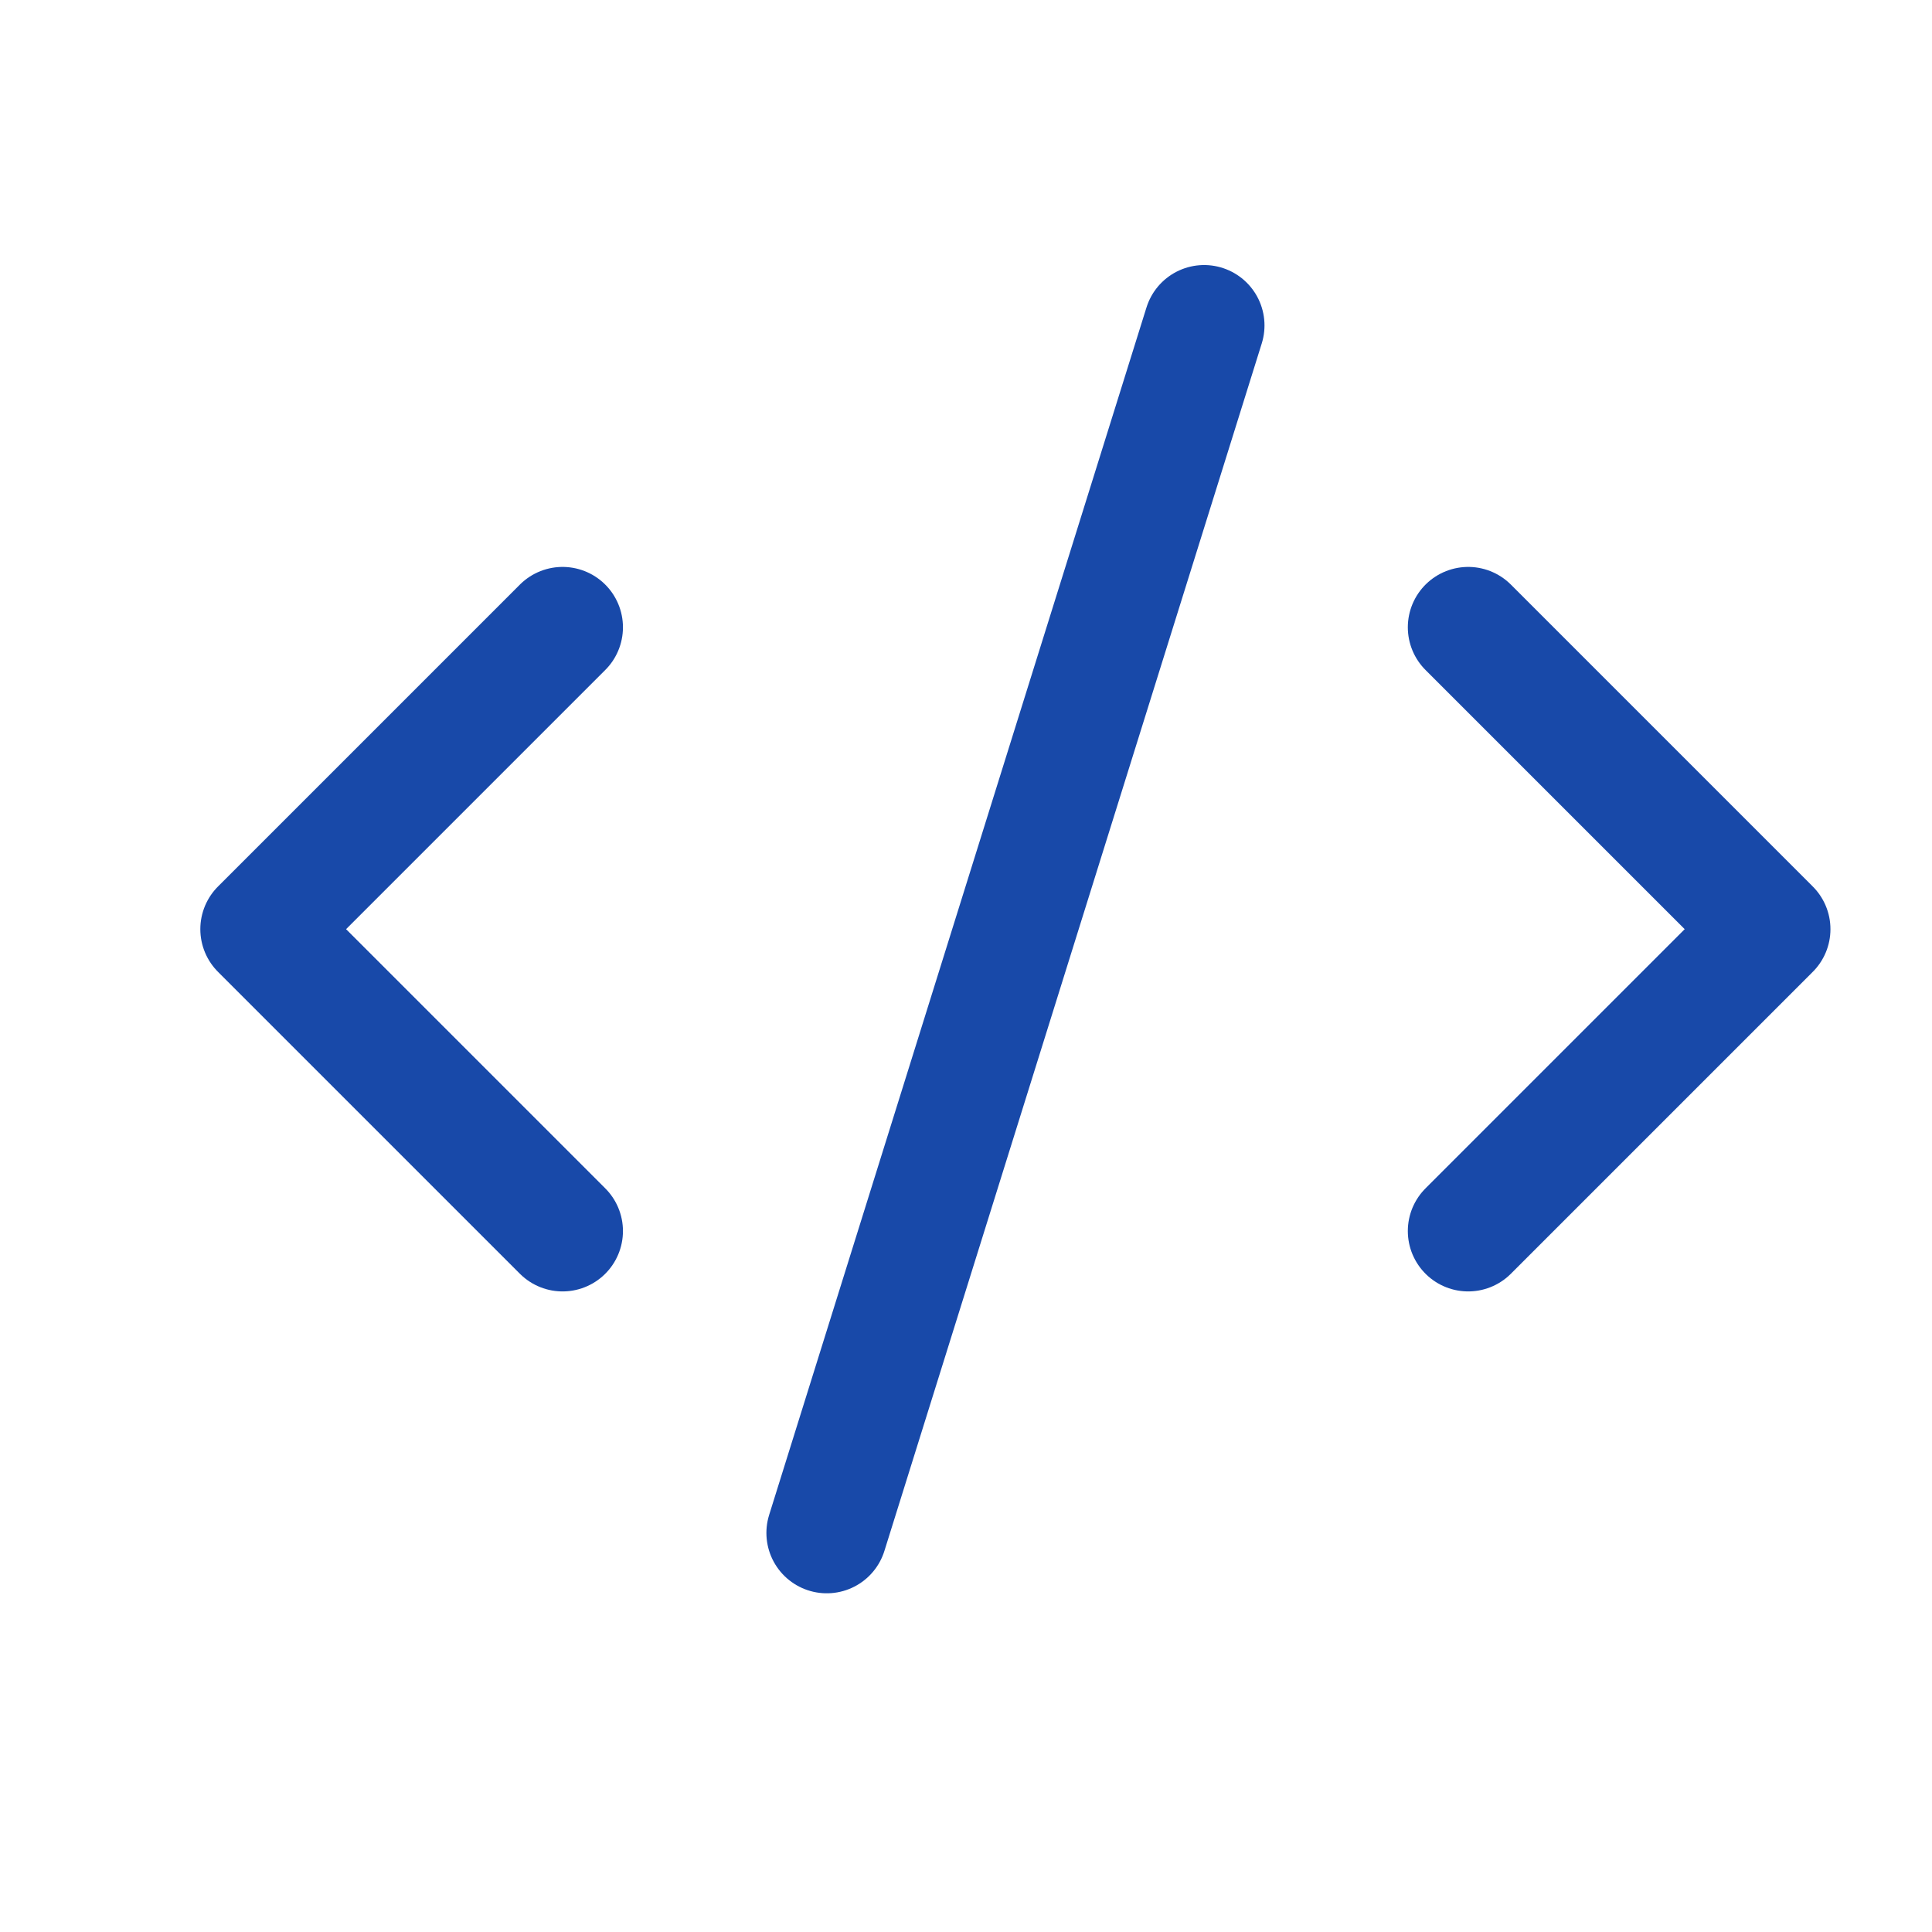<svg width="16" height="16" viewBox="0 0 16 16" fill="none" xmlns="http://www.w3.org/2000/svg">
<g clip-path="url(#clip0_26_8009)">
<path d="M12.159 10.195L14.659 7.695L12.159 5.195" stroke="#1849A9" stroke-linecap="round" stroke-linejoin="round"/>
<path d="M4.659 5.195L2.159 7.695L4.659 10.195" stroke="#1849A9" stroke-linecap="round" stroke-linejoin="round"/>
<path d="M9.972 2.695L6.847 12.695" stroke="#1849A9" stroke-linecap="round" stroke-linejoin="round"/>
</g>
<defs>
<clipPath id="clip0_26_8009">
<rect width="15" height="15" fill="white" transform="translate(0.909 0.195)"/>
</clipPath>
</defs>
</svg>
